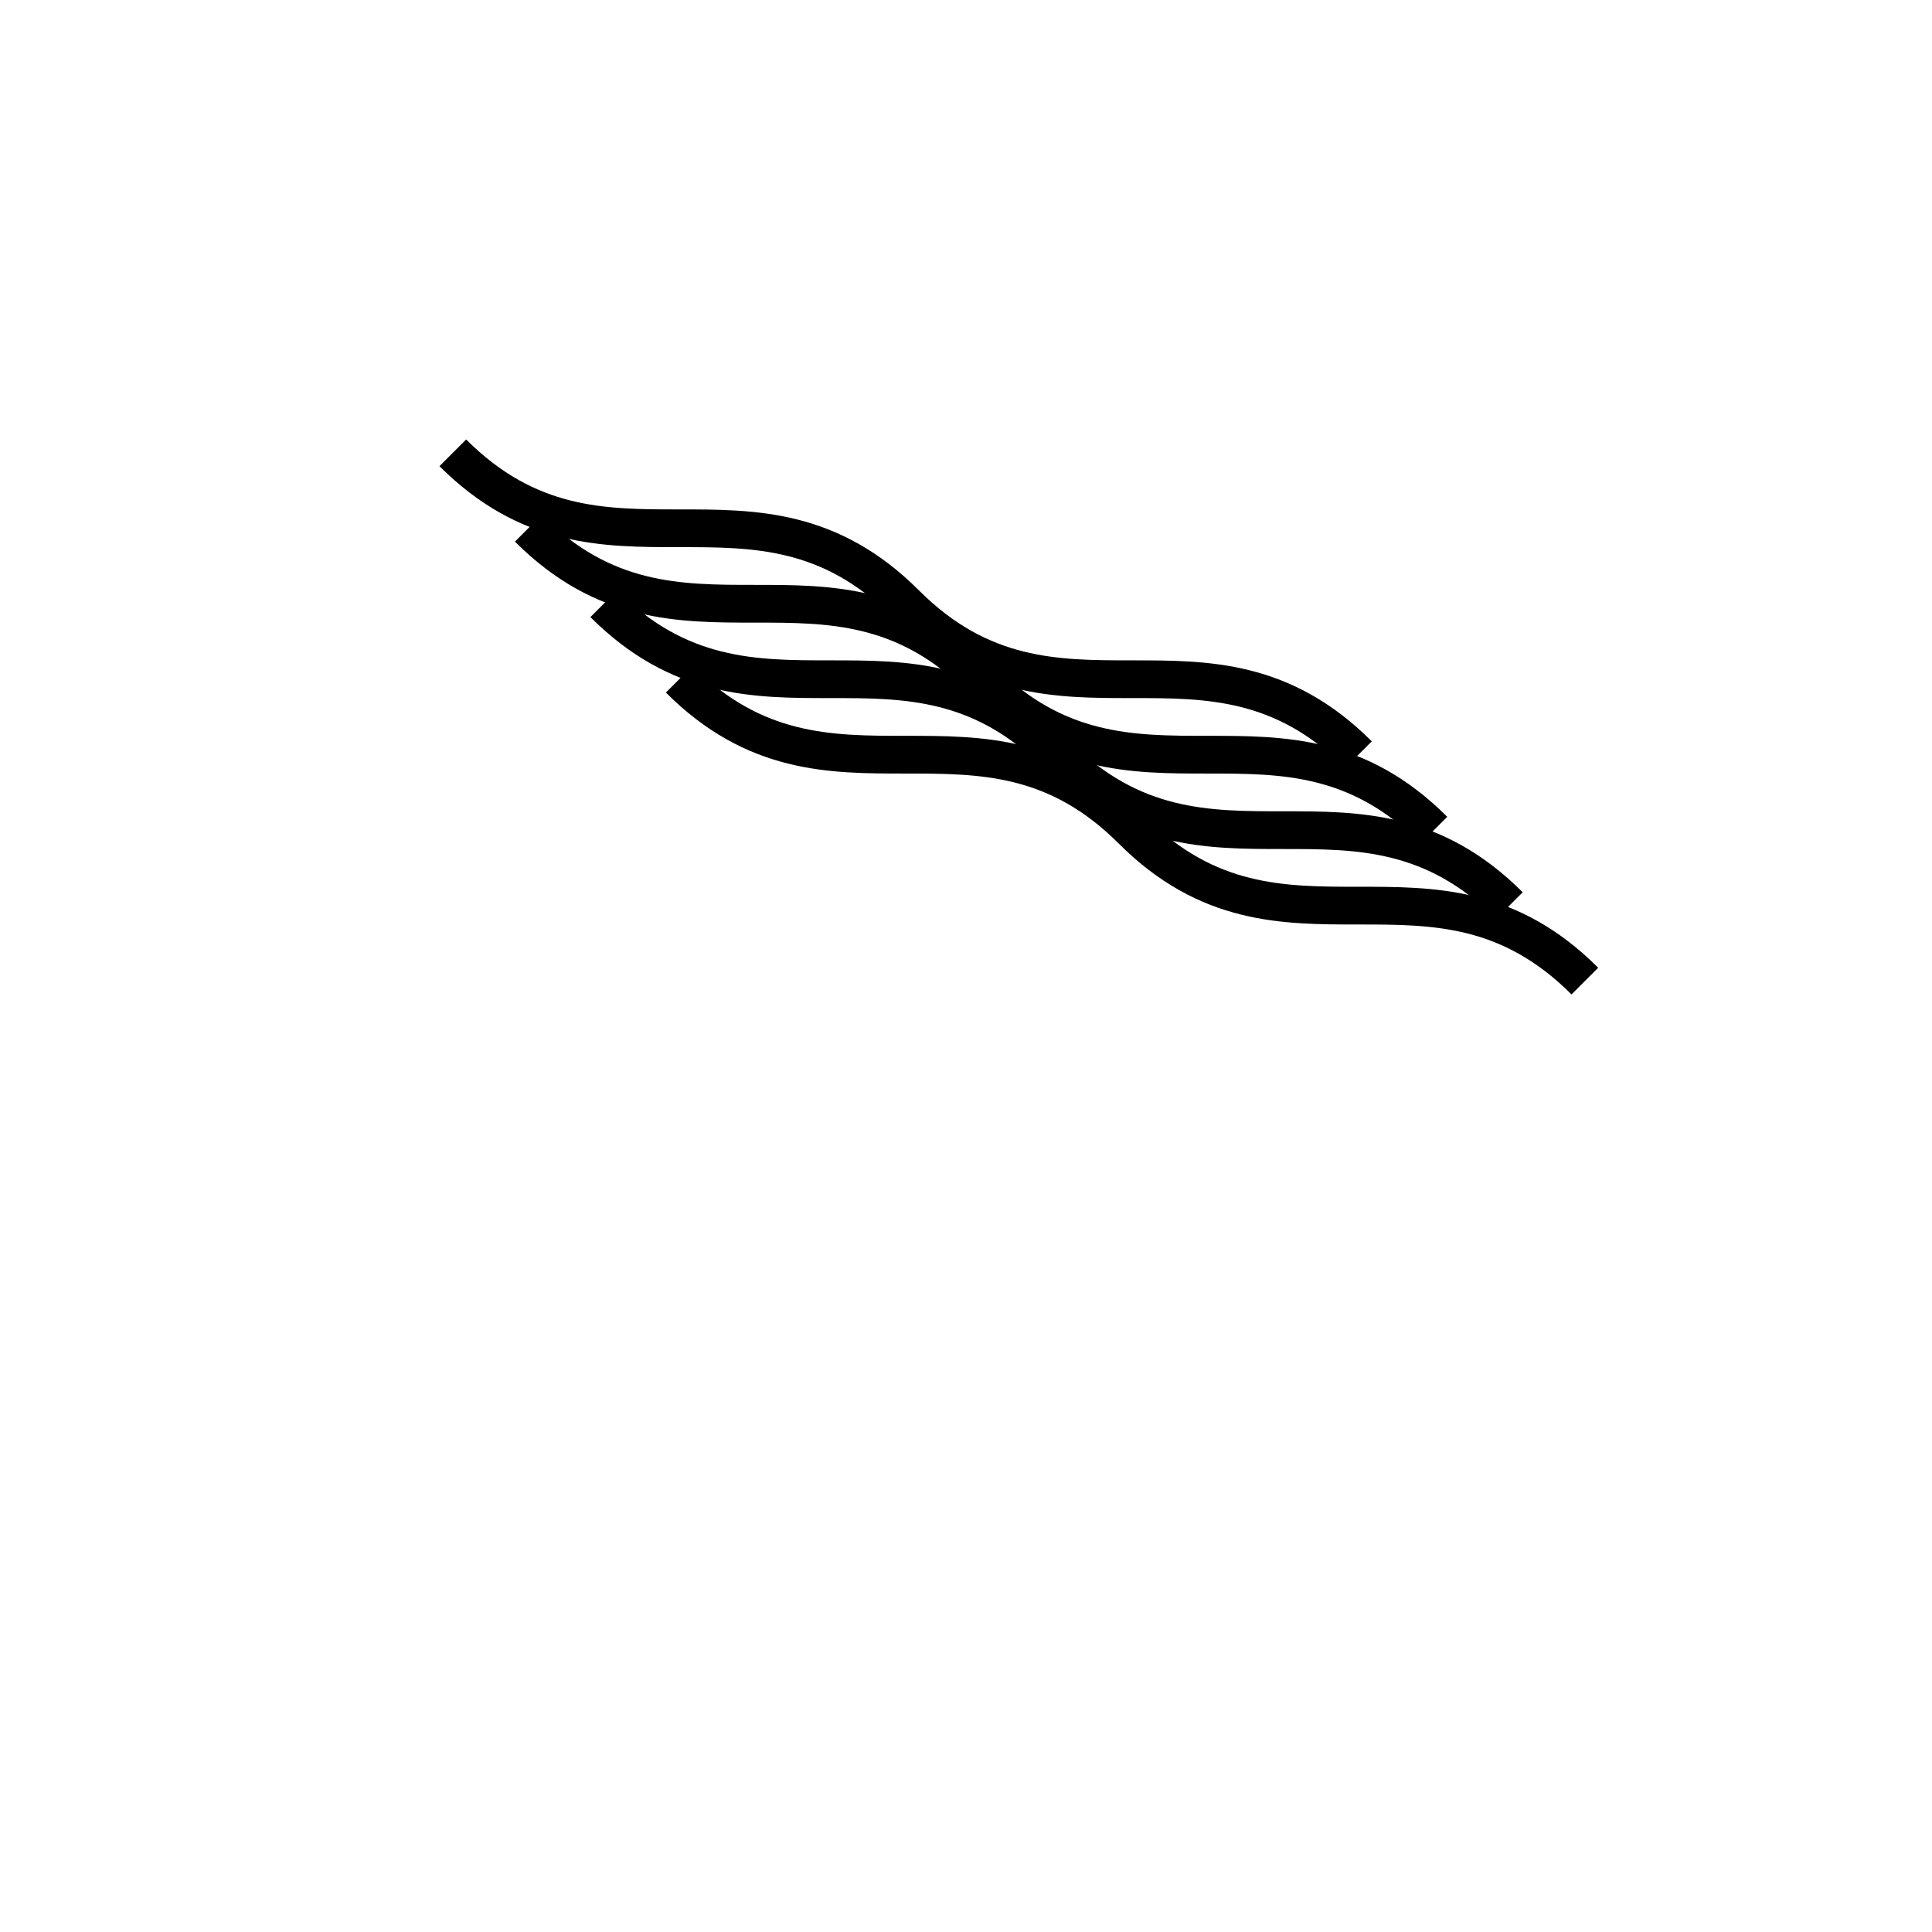 <svg viewBox="0 0 256 256" width="256" height="256"><defs><linearGradient id="silverGradient" x1="0%" y1="0%" x2="100%" y2="100%"><stop offset="0%"/><stop offset="100%"/></linearGradient><linearGradient id="copperGradient" x1="0%" y1="0%" x2="100%" y2="100%"><stop offset="0%"/><stop offset="100%"/></linearGradient></defs><g transform="translate(50, 50)"><path d="M10,10 C30,30 50,10 70,30 C90,50 110,30 130,50" stroke="url(#silverGradient)" stroke-width="5" fill="none"/><path d="M20,20 C40,40 60,20 80,40 C100,60 120,40 140,60" stroke="url(#copperGradient)" stroke-width="5" fill="none"/><path d="M30,30 C50,50 70,30 90,50 C110,70 130,50 150,70" stroke="url(#silverGradient)" stroke-width="5" fill="none"/><path d="M40,40 C60,60 80,40 100,60 C120,80 140,60 160,80" stroke="url(#copperGradient)" stroke-width="5" fill="none"/></g></svg>